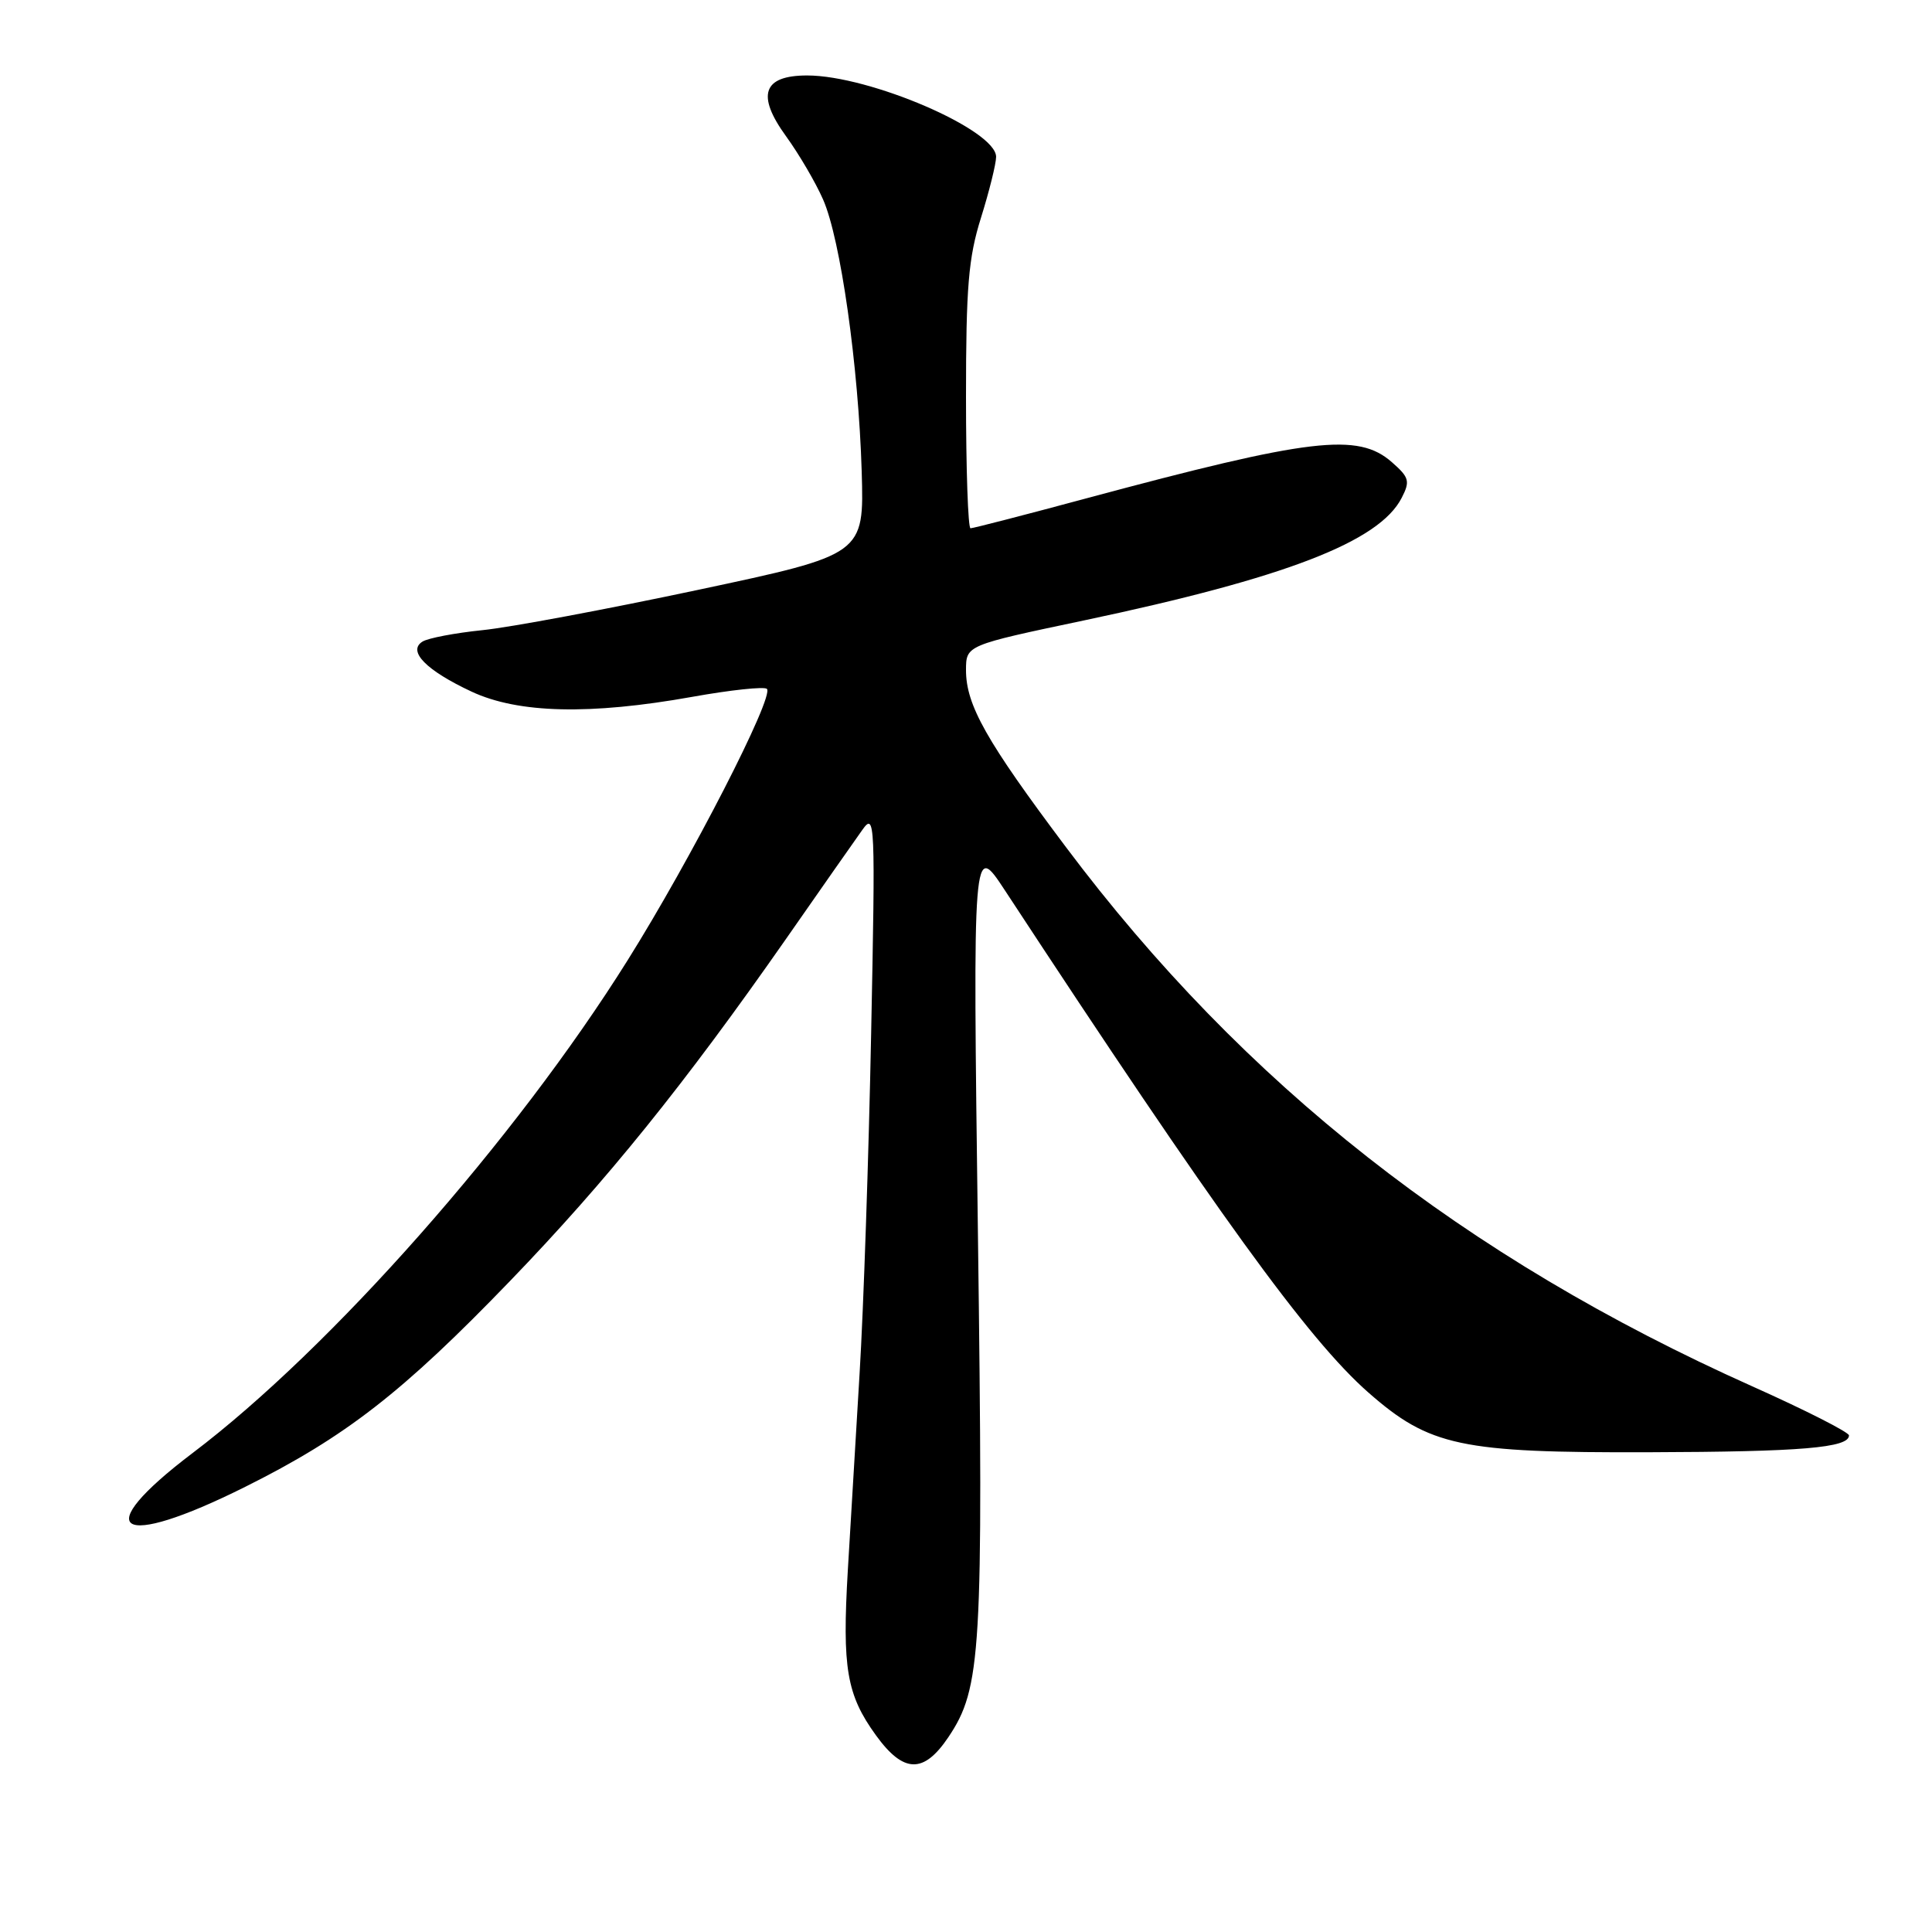 <?xml version="1.0" encoding="UTF-8" standalone="no"?>
<!DOCTYPE svg PUBLIC "-//W3C//DTD SVG 1.1//EN" "http://www.w3.org/Graphics/SVG/1.1/DTD/svg11.dtd" >
<svg xmlns="http://www.w3.org/2000/svg" xmlns:xlink="http://www.w3.org/1999/xlink" version="1.1" viewBox="0 0 256 256">
 <g >
 <path fill="currentColor"
d=" M 125.66 230.19 C 130.03 223.69 130.31 218.97 129.58 163.50 C 128.90 111.50 128.90 111.50 133.17 118.00 C 161.21 160.75 173.33 177.50 181.31 184.51 C 189.43 191.64 193.53 192.51 218.50 192.43 C 238.70 192.37 245.00 191.84 245.00 190.20 C 245.00 189.78 239.22 186.84 232.15 183.68 C 194.03 166.62 164.81 143.66 141.23 112.23 C 130.68 98.18 128.00 93.42 128.00 88.79 C 128.01 85.50 128.01 85.50 143.63 82.21 C 170.34 76.57 182.76 71.78 185.73 65.97 C 186.87 63.76 186.73 63.26 184.44 61.25 C 179.95 57.29 173.71 58.03 143.85 66.06 C 135.80 68.23 128.93 70.00 128.60 70.00 C 128.27 70.00 128.00 62.17 128.00 52.59 C 128.00 38.01 128.32 34.15 129.99 28.84 C 131.08 25.35 131.98 21.73 131.99 20.79 C 132.01 17.22 115.25 10.00 106.95 10.00 C 101.09 10.00 100.19 12.59 104.16 18.06 C 105.87 20.42 108.08 24.19 109.06 26.43 C 111.38 31.68 113.76 48.51 114.18 62.49 C 114.50 73.48 114.50 73.48 92.50 78.16 C 80.40 80.73 67.54 83.14 63.92 83.50 C 60.31 83.87 56.73 84.55 55.99 85.01 C 53.95 86.27 56.46 88.83 62.50 91.65 C 68.68 94.53 78.15 94.76 91.70 92.34 C 96.82 91.42 101.28 90.95 101.62 91.28 C 102.62 92.29 91.57 113.83 83.15 127.26 C 68.30 150.98 43.84 178.68 25.50 192.55 C 11.68 203.02 15.54 205.48 32.50 197.01 C 45.80 190.37 53.34 184.51 67.59 169.73 C 80.38 156.47 90.74 143.62 104.11 124.47 C 108.72 117.85 113.29 111.33 114.26 109.97 C 115.95 107.60 116.00 108.66 115.43 137.00 C 115.11 153.22 114.42 173.47 113.90 182.00 C 113.39 190.53 112.69 202.27 112.34 208.09 C 111.58 221.04 112.18 224.57 116.07 229.94 C 119.73 234.99 122.39 235.05 125.66 230.19 Z "/>
</g>
</svg>